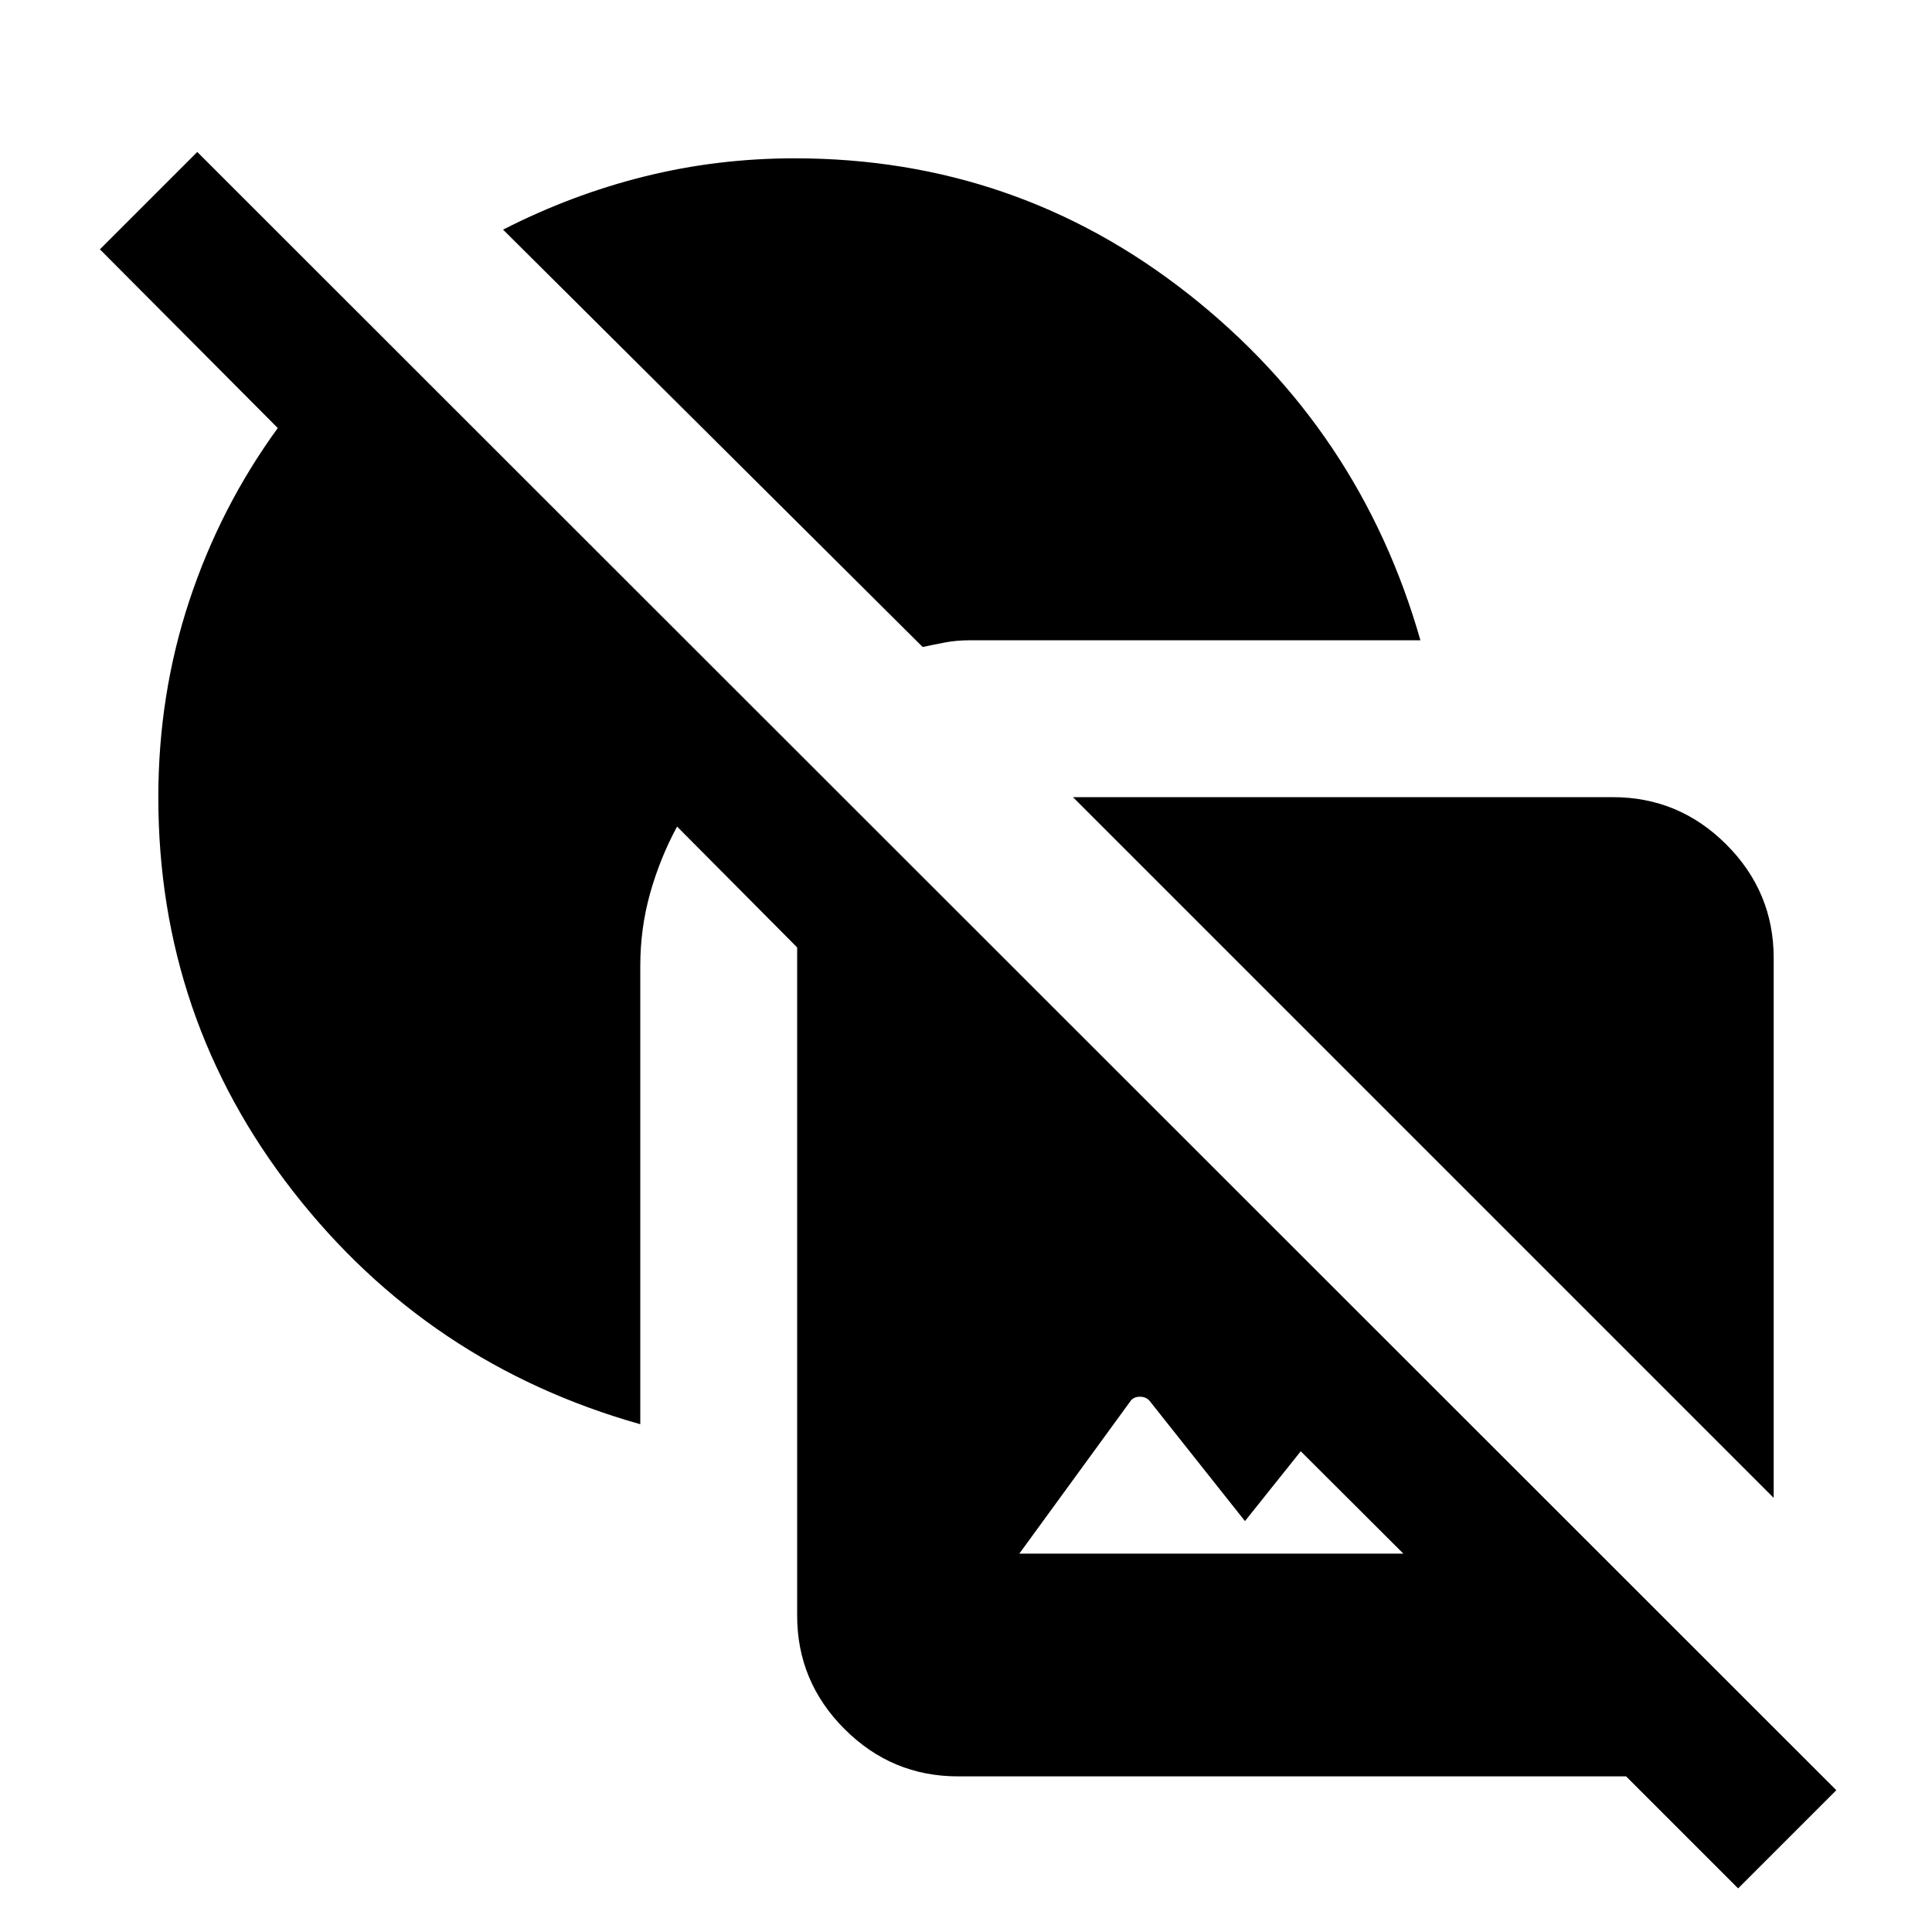 <svg xmlns="http://www.w3.org/2000/svg" height="40" viewBox="0 -960 960 960" width="40"><path d="M318.154-252.309Q212.591-282.104 145.63-368.014q-66.962-85.91-66.962-195.781 0-51.154 15.41-97.731 15.411-46.577 43.95-85.782l-88.384-88.795 48.383-48.383L912.461-70.462l-48.793 48.794-55.667-55.667H476q-32.846 0-56.371-23.526-23.526-23.525-23.526-56.371v-332.001l-59.666-60.051q-8.462 15.642-13.372 33.065-4.911 17.424-4.911 36.219v227.691Zm76.718-629.023q109.871 0 195.409 67.256 85.538 67.257 115.512 172.23H481.897q-6.64 0-12.217 1.064-5.577 1.064-11.218 2.269L249.976-845.896q33.999-17.385 70.23-26.41 36.23-9.026 74.666-9.026Zm138.283 317.436h268.28q32.846 0 56.371 23.525 23.526 23.525 23.526 56.371v268.28L533.155-563.896ZM697.336-188l-51.001-50.873-27.72 34.694-46.922-59.154q-1.846-2.641-5.282-2.641t-5.026 2.641L506.488-188h190.848Z"/></svg>